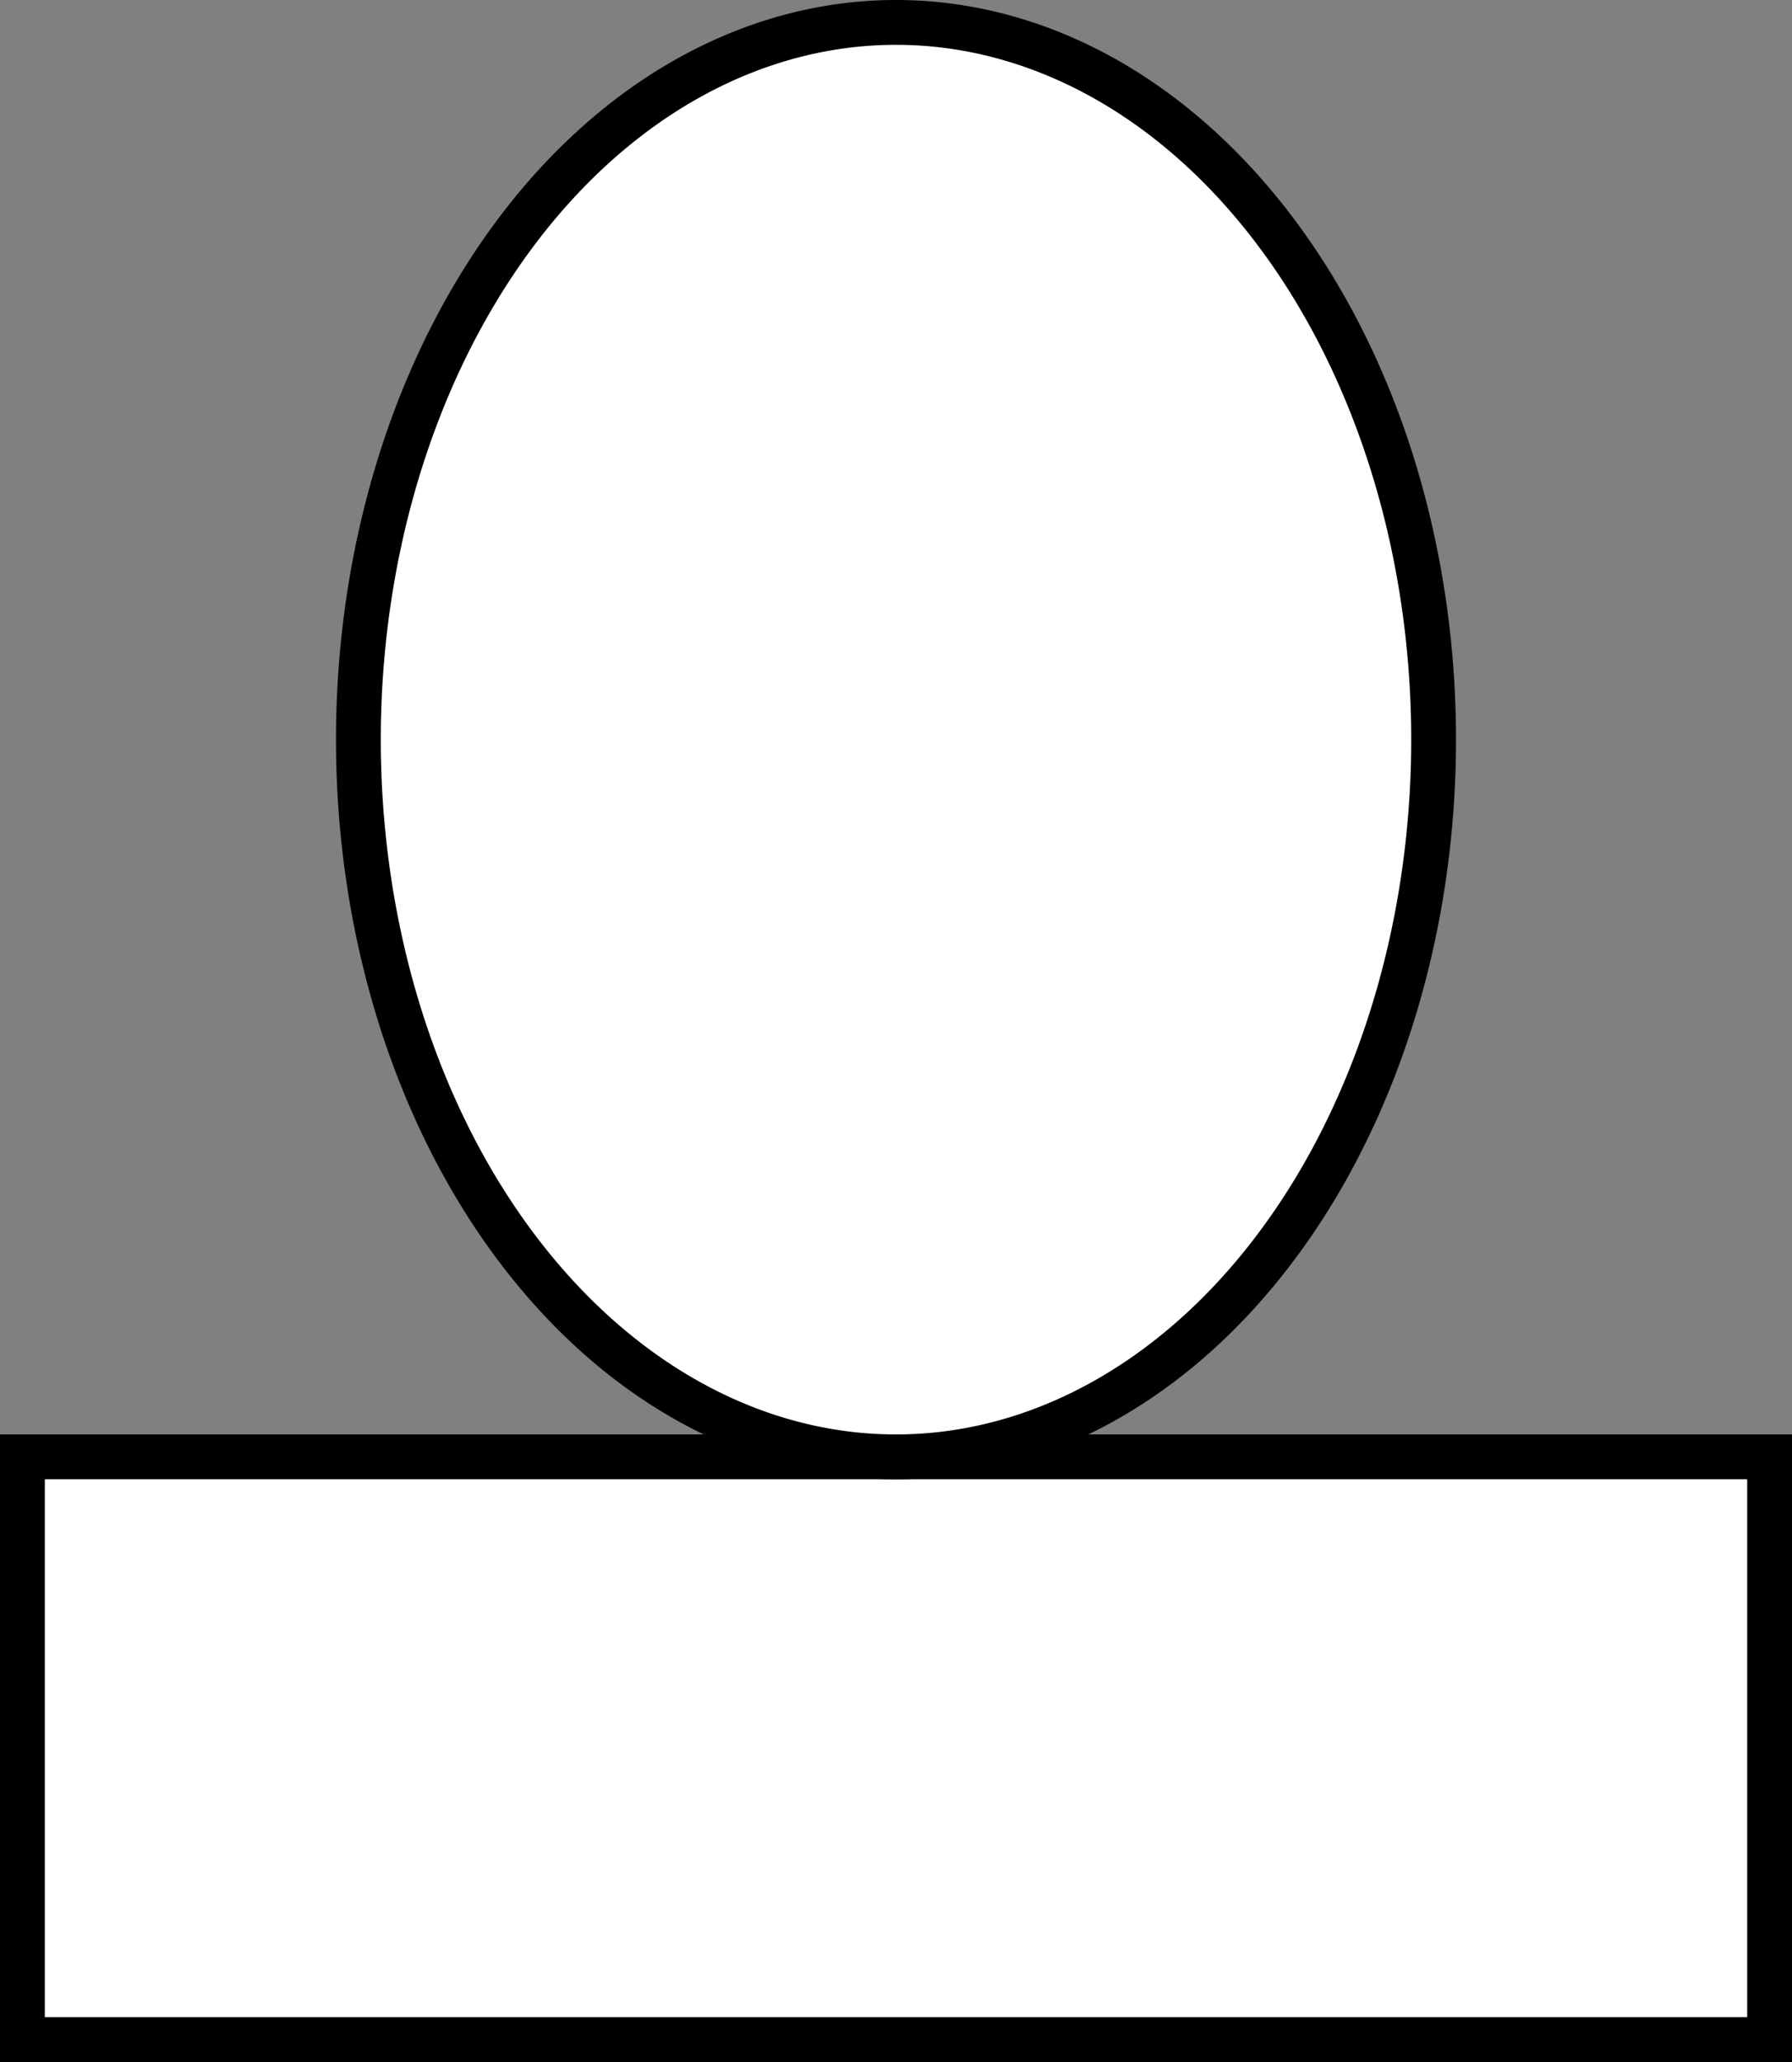 <?xml version="1.0" encoding="UTF-8" standalone="no"?>
<svg
   xmlns="http://www.w3.org/2000/svg"
   width="40"
   height="46"
   version="1.1">
  <rect width="100%" height="100%" fill="#808080" stroke="none"/>
  <rect
     style="fill:#ffffff;stroke:#000000"
     width="39"
     height="13"
     x="0.5"
     y="32.5"
     id="rect4" />
  <path
     style="fill:#ffffff;stroke:#000000"
     d="m 32,16.5 a 12,16 0 0 1 -24,0 12,16 0 1 1 24,0 z"/>
</svg>
